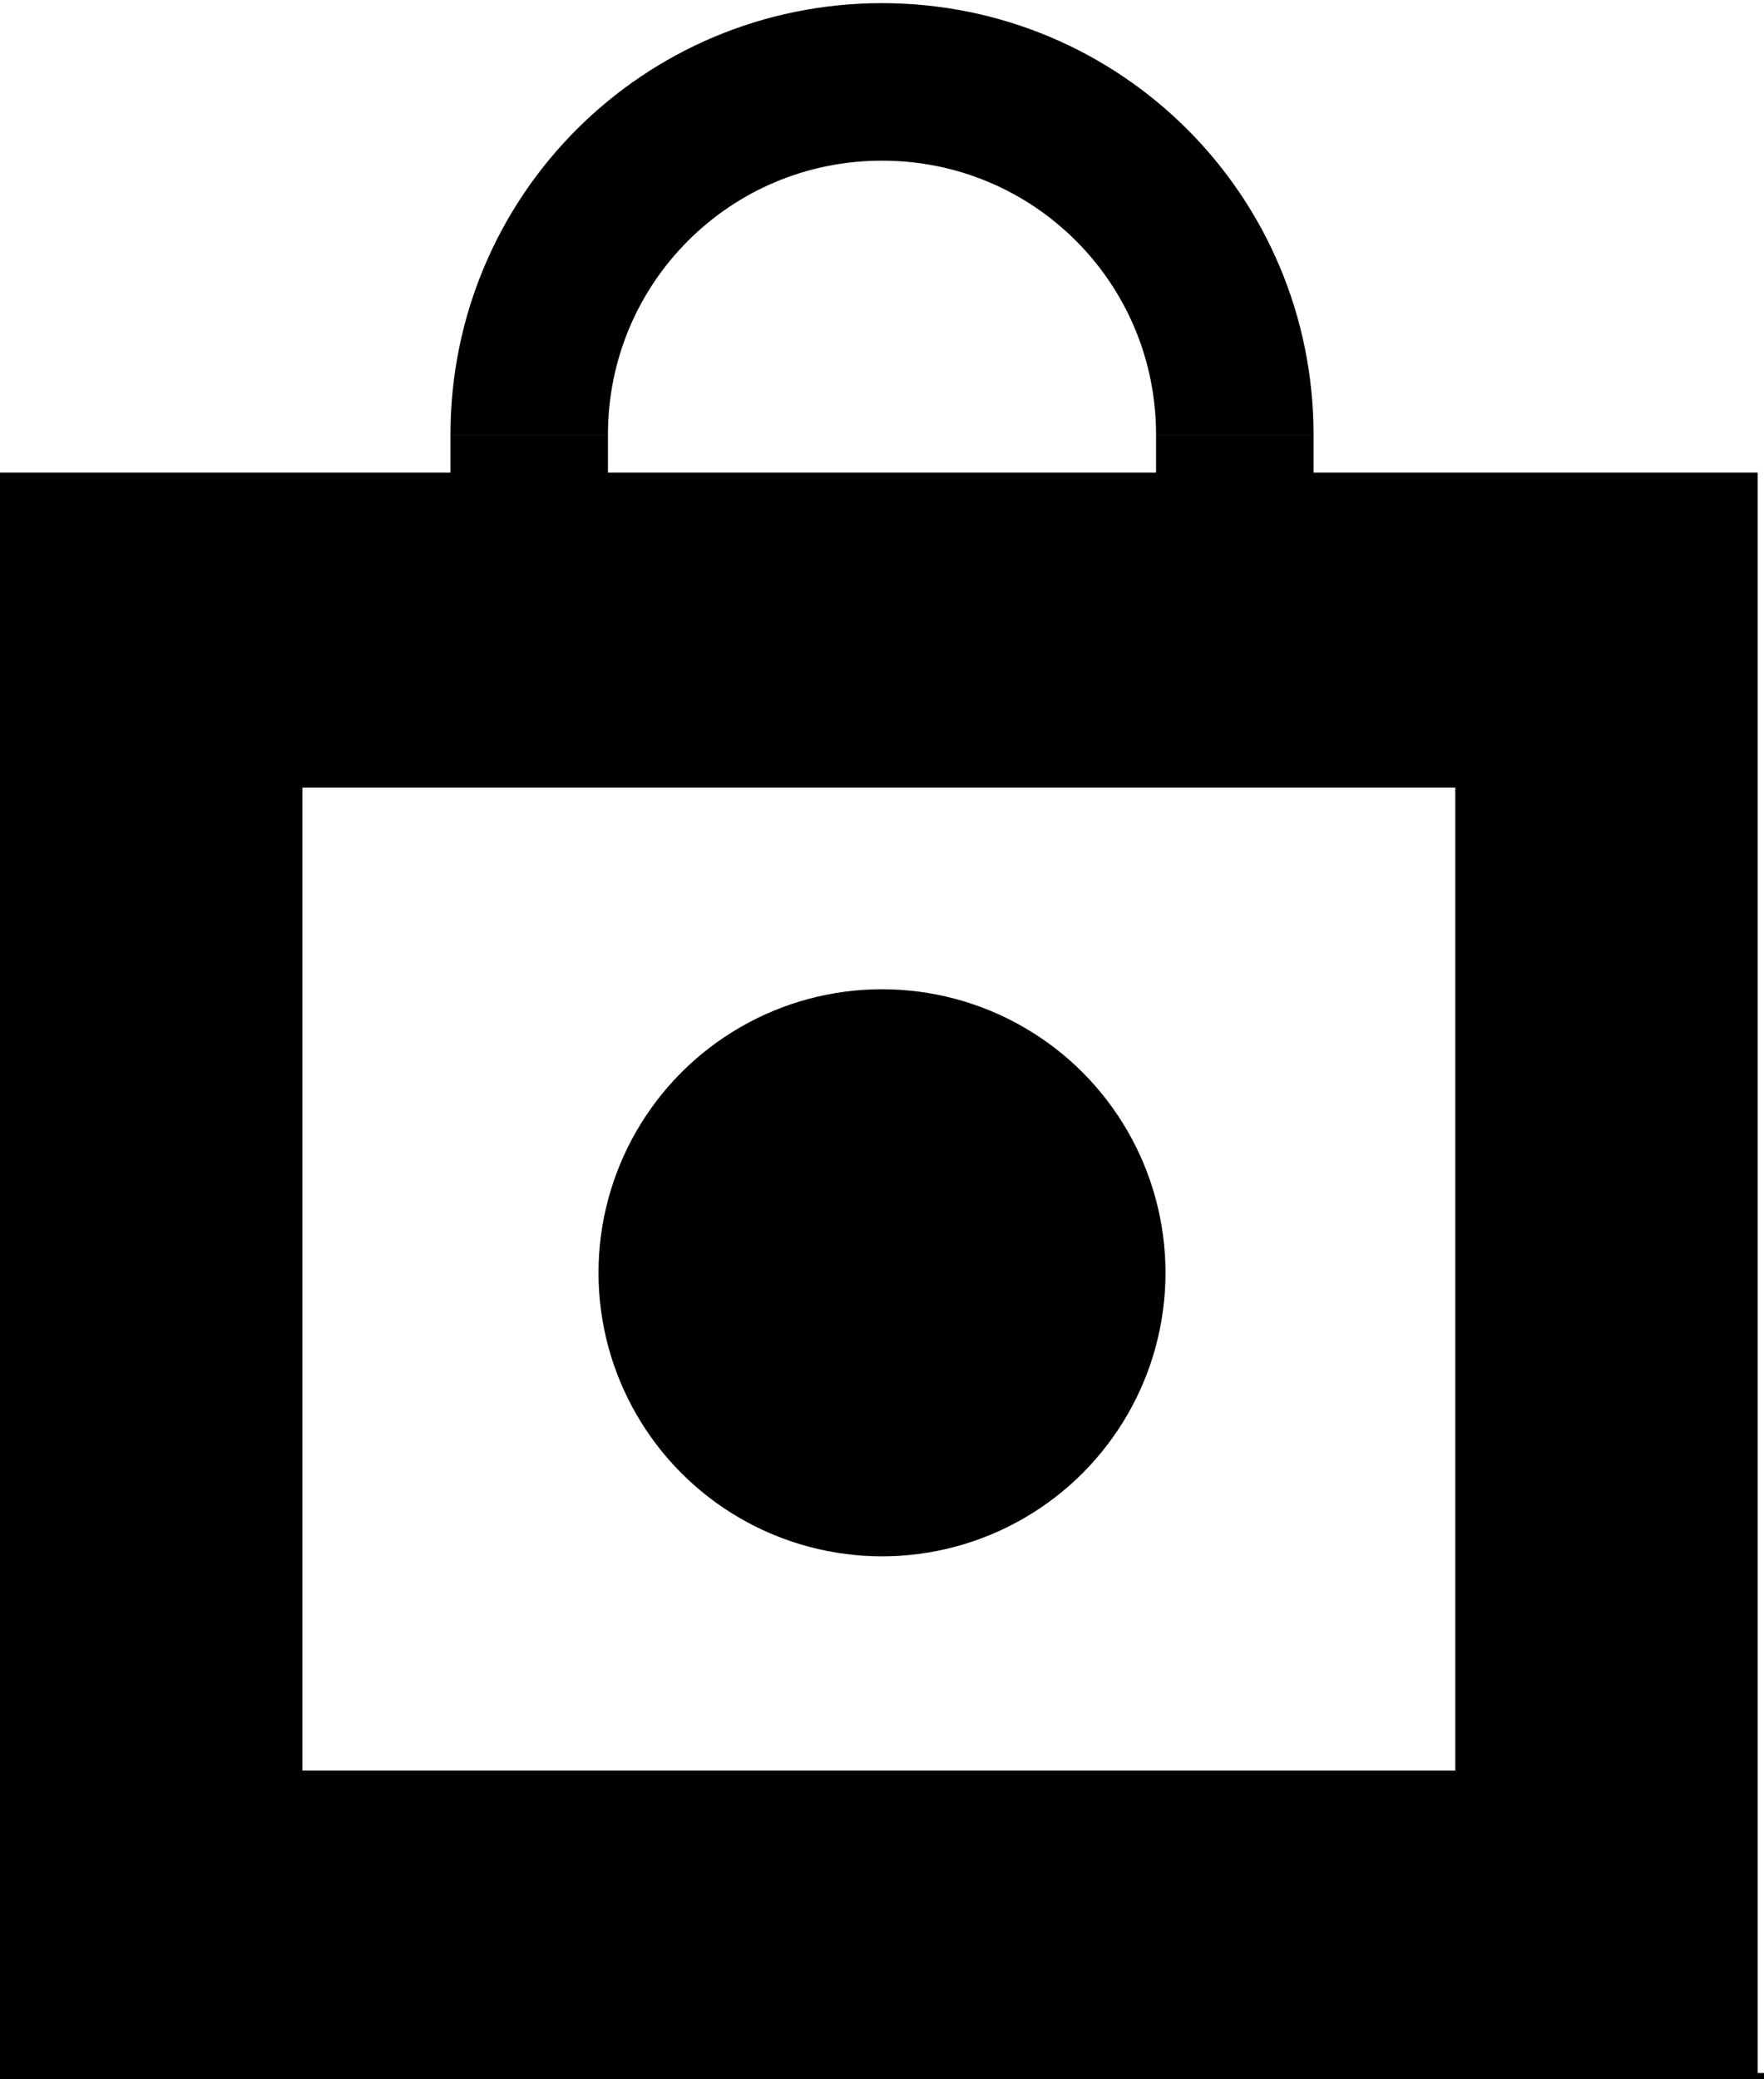 <?xml version="1.0" encoding="UTF-8"?>
<svg id="Layer_1" xmlns="http://www.w3.org/2000/svg" version="1.1" viewBox="0 0 28 33">
  <!-- Generator: Adobe Illustrator 29.5.1, SVG Export Plug-In . SVG Version: 2.1.0 Build 141)  -->
  <defs>
    <style>
      .st0 {
        stroke-width: 2px;
      }

      .st0, .st1 {
        stroke: #000;
      }

      .st1 {
        fill: none;
        stroke-width: 2.5px;
      }

      .st2 {
        display: none;
      }
    </style>
  </defs>
  <g id="Layer_11" class="st2">
    <g id="Lager_1">
      <path id="Vector" class="st0" d="M20,6v.8h7v25.2H1V6.8h6.8l.2-.8c.5-2.8,3-5,6-5s5.5,2.2,6,5ZM18.7,6.8h1.3l-.3-1.2c-.7-2.5-3-4.3-5.7-4.3s-5,1.8-5.6,4.3l-.3,1.2h10.6ZM7.9,8.1v-1H1.3v24.7h25.4v-1h0V7.1h-6.6v1M19.8,8.1v-1h-11.6v1"/>
    </g>
  </g>
  <g id="Layer_2">
    <path d="M28,33H0V7.5h27.9v25.4h.1ZM4.8,28.1h18.3v-15.6H4.8v15.6Z"/>
    <path class="st1" d="M8.4,6.9c0-3.1,2.5-5.6,5.6-5.6s5.6,2.5,5.6,5.6"/>
  </g>
  <line class="st1" x1="8.4" y1="6.9" x2="8.4" y2="8"/>
  <line class="st1" x1="19.6" y1="6.9" x2="19.6" y2="8.5"/>
  <circle cx="14" cy="20.2" r="4.5"/>
</svg>